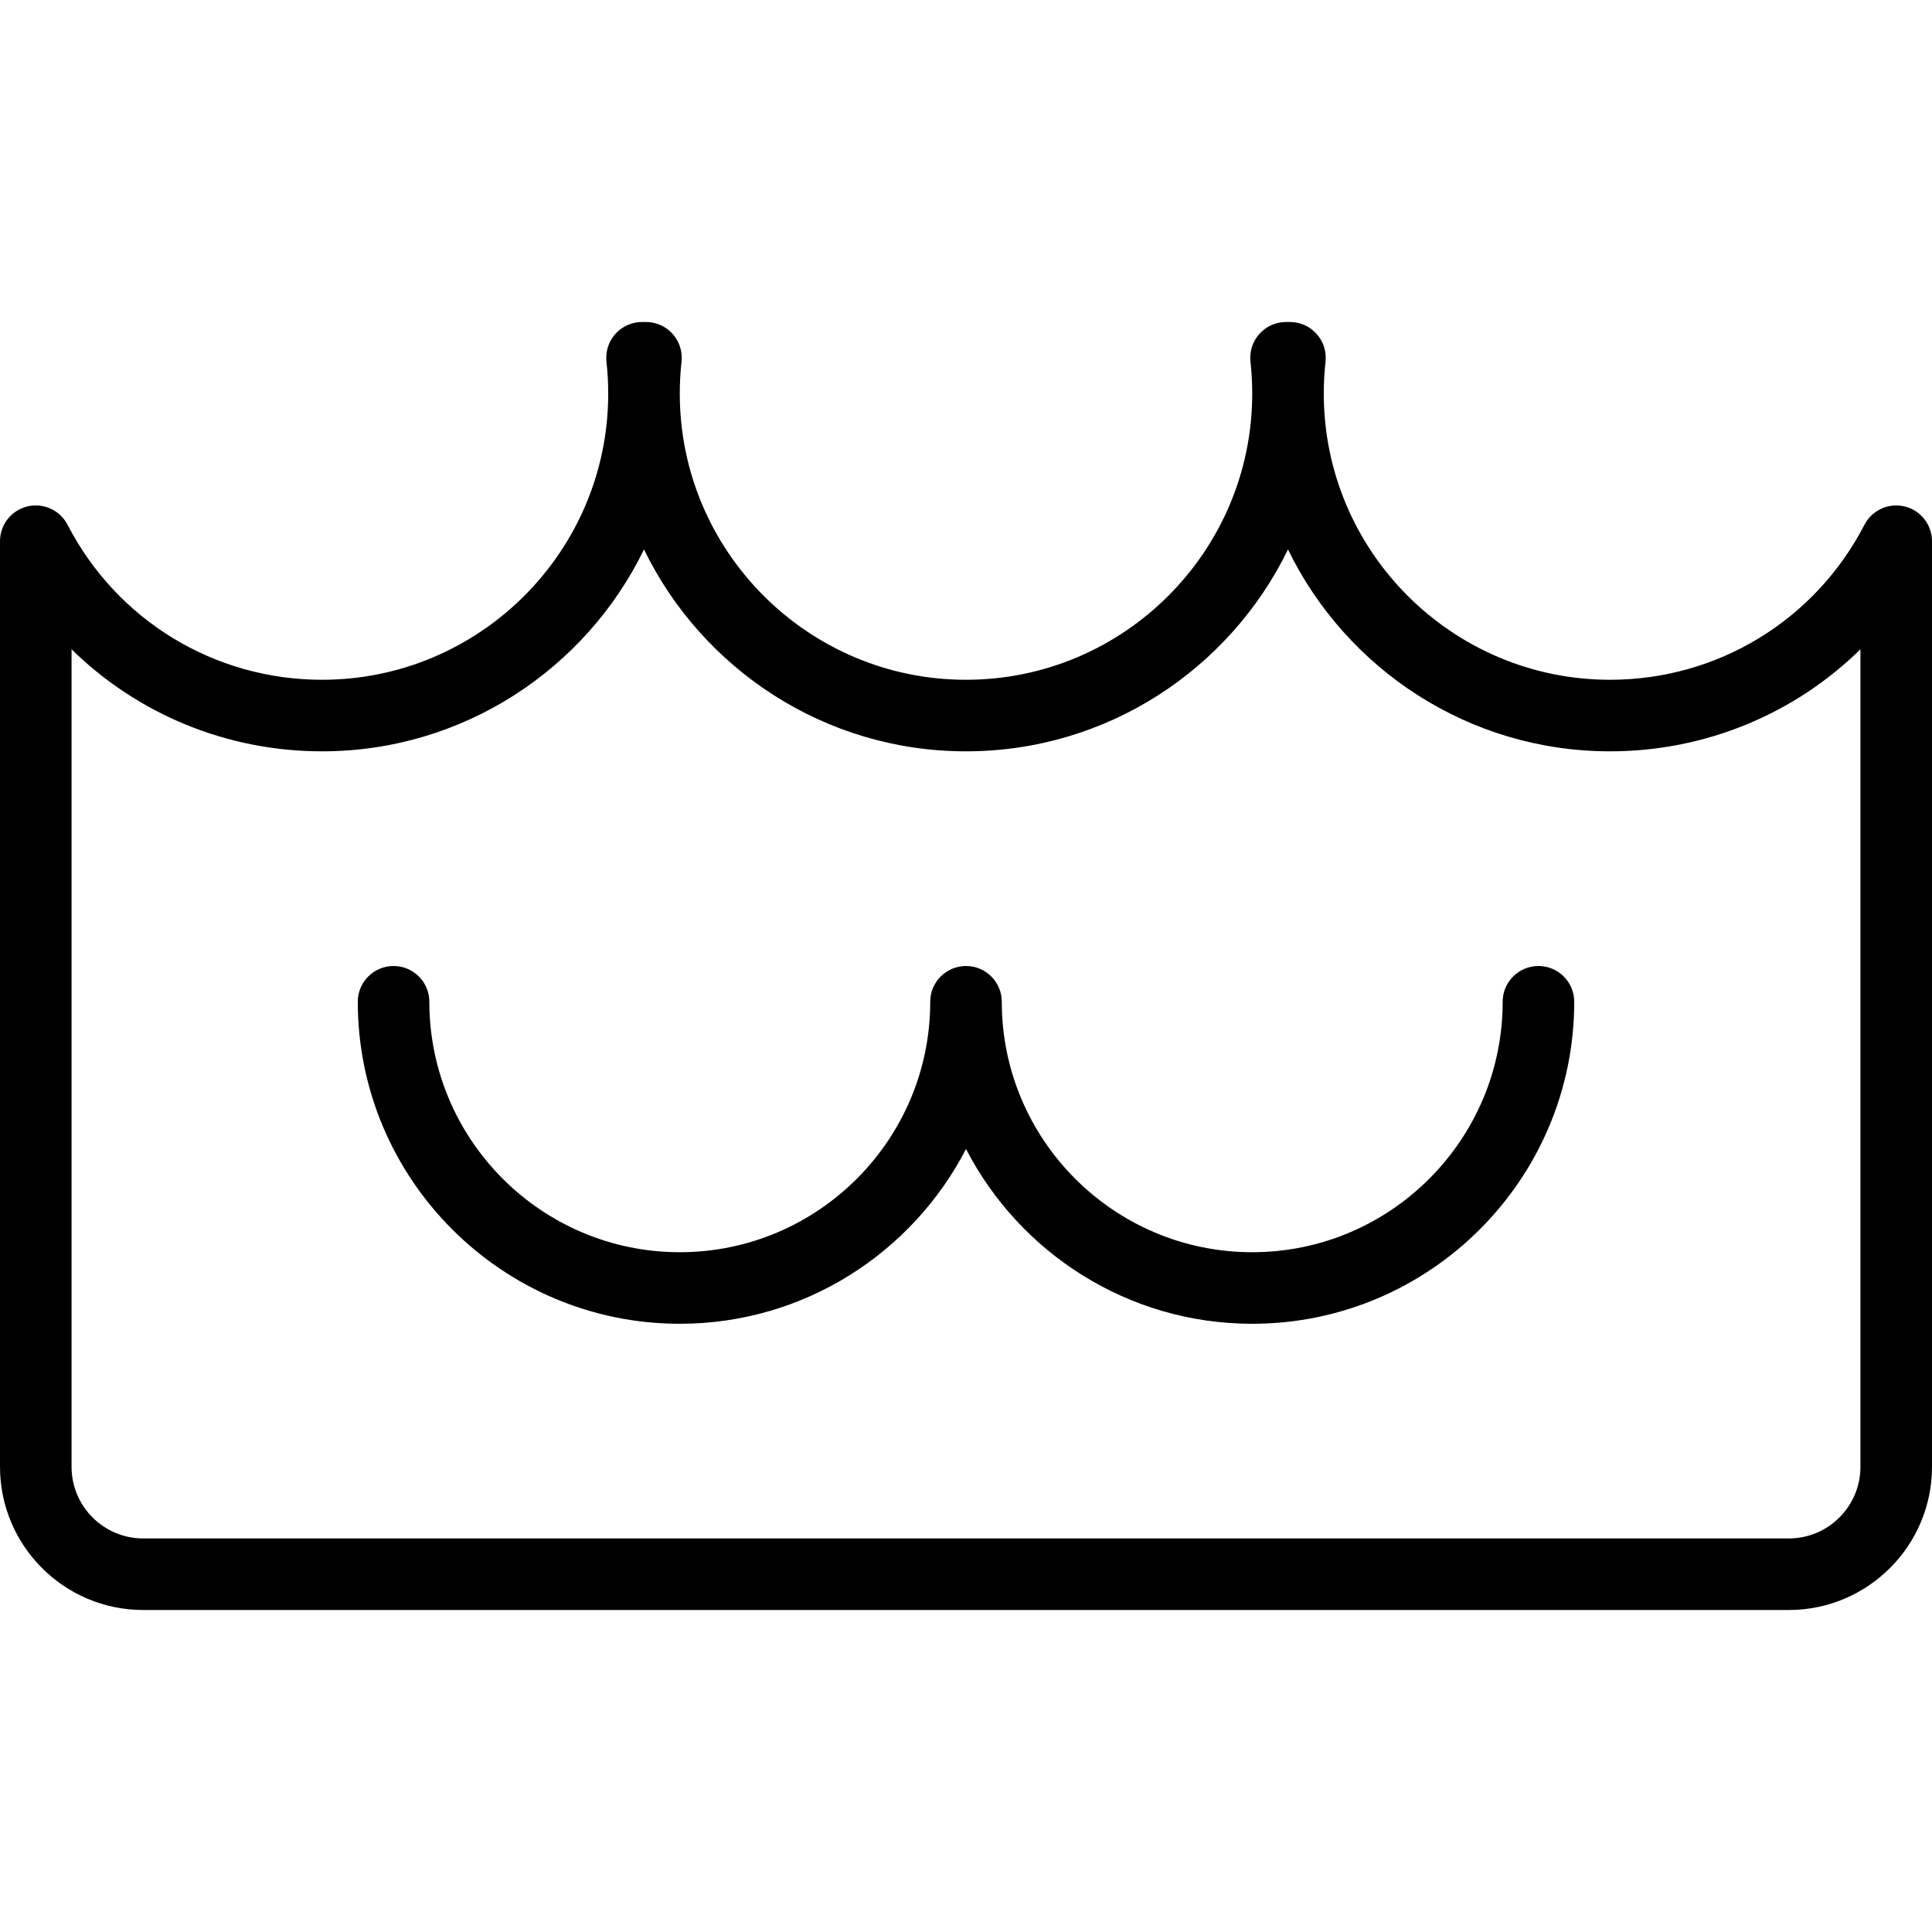 <?xml version="1.0" encoding="iso-8859-1"?>
<!-- Generator: Adobe Illustrator 19.0.0, SVG Export Plug-In . SVG Version: 6.00 Build 0)  -->
<svg version="1.1" id="Layer_1" xmlns="http://www.w3.org/2000/svg" xmlns:xlink="http://www.w3.org/1999/xlink" x="0px" y="0px"
	 viewBox="0 0 512 512" style="enable-background:new 0 0 512 512;" xml:space="preserve">
<g>
	<g>
		<path d="M504.759,134.215c-4.25-1.028-8.655,0.974-10.663,4.859c-13.097,25.336-38.934,41.074-67.429,41.074
			c-41.825,0-75.852-34.027-75.852-75.852c0-2.824,0.156-5.663,0.463-8.438c0.297-2.681-0.561-5.36-2.36-7.368
			c-1.799-2.009-4.367-3.157-7.064-3.157h-1.042c-2.696,0-5.264,1.147-7.063,3.155c-1.799,2.008-2.657,4.687-2.362,7.367
			c0.308,2.786,0.464,5.626,0.464,8.441c0,41.825-34.027,75.852-75.852,75.852s-75.852-34.027-75.852-75.852
			c0-2.824,0.156-5.663,0.463-8.438c0.297-2.681-0.561-5.36-2.36-7.368c-1.799-2.009-4.367-3.157-7.064-3.157h-1.042
			c-2.696,0-5.264,1.147-7.063,3.155c-1.799,2.008-2.657,4.687-2.362,7.367c0.308,2.786,0.464,5.626,0.464,8.441
			c0,41.825-34.027,75.852-75.852,75.852c-28.495,0-54.332-15.738-67.429-41.074c-2.008-3.884-6.412-5.891-10.663-4.859
			C2.992,135.249,0,139.054,0,143.428v245.29c0,20.925,17.02,37.948,37.94,37.948h436.12c20.92,0,37.94-17.023,37.94-37.948v-245.29
			C512,139.054,509.008,135.249,504.759,134.215z M493.037,388.719c0,10.469-8.513,18.985-18.977,18.985H37.94
			c-10.464,0-18.977-8.516-18.977-18.985V172.069c17.431,17.11,41.06,27.042,66.37,27.042c37.482,0,69.953-21.861,85.333-53.502
			c15.381,31.641,47.852,53.502,85.333,53.502s69.952-21.861,85.333-53.502c15.381,31.641,47.852,53.502,85.333,53.502
			c25.31,0,48.94-9.932,66.37-27.042V388.719z"/>
	</g>
</g>
<g>
	<g>
		<path d="M407.704,256c-5.236,0-9.482,4.245-9.482,9.482c0,36.597-29.773,66.37-66.37,66.37c-36.597,0-66.37-29.773-66.37-66.37
			c0-5.236-4.245-9.482-9.482-9.482s-9.482,4.245-9.482,9.482c0,36.597-29.773,66.37-66.37,66.37
			c-36.597,0-66.37-29.773-66.37-66.37c0-5.236-4.245-9.482-9.481-9.482c-5.236,0-9.482,4.245-9.482,9.482
			c0,47.053,38.28,85.333,85.333,85.333c32.998,0,61.66-18.839,75.852-46.316c14.192,27.477,42.854,46.316,75.852,46.316
			c47.053,0,85.333-38.28,85.333-85.333C417.185,260.245,412.94,256,407.704,256z"/>
	</g>
</g>
<g>
</g>
<g>
</g>
<g>
</g>
<g>
</g>
<g>
</g>
<g>
</g>
<g>
</g>
<g>
</g>
<g>
</g>
<g>
</g>
<g>
</g>
<g>
</g>
<g>
</g>
<g>
</g>
<g>
</g>
</svg>
